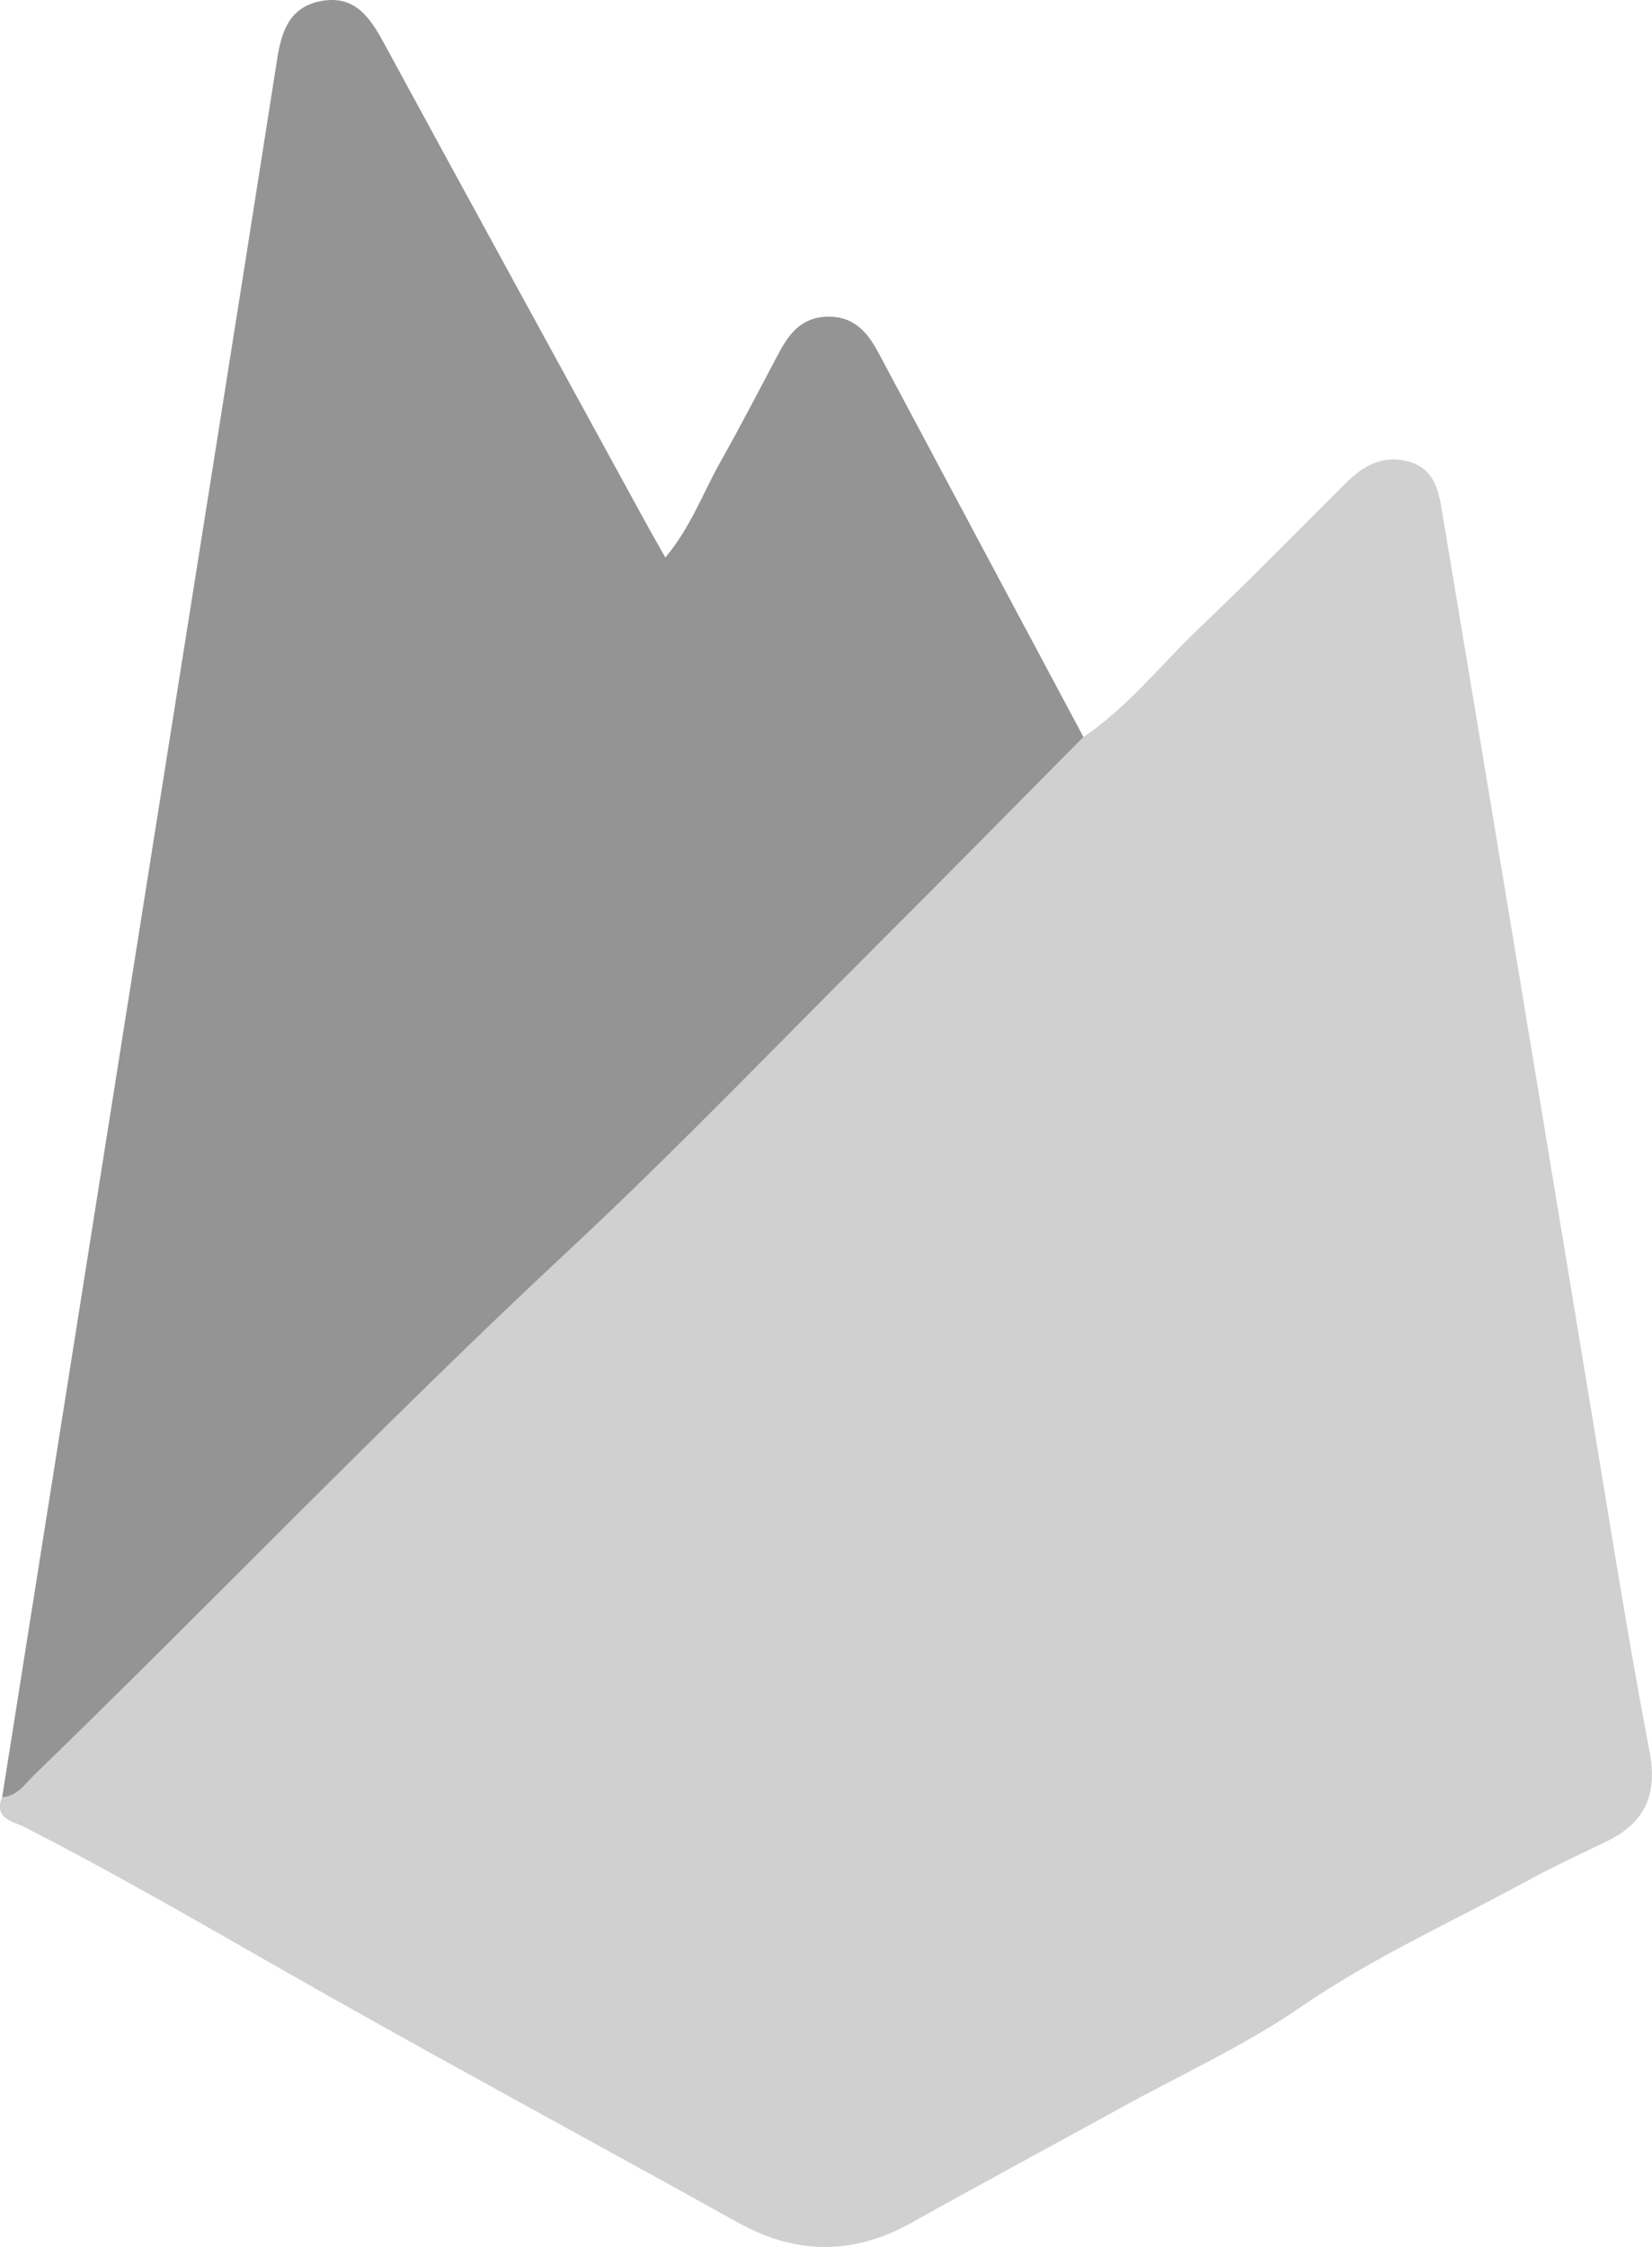 <svg width="50" height="68" viewBox="0 0 50 68" fill="none" xmlns="http://www.w3.org/2000/svg">
<g clip-path="url(#clip0_83_11371)">
<path d="M32.792 22.304C34.131 21.403 35.121 20.131 36.273 19.032C37.779 17.594 39.246 16.113 40.716 14.636C41.262 14.088 41.861 13.751 42.651 13.973C43.454 14.199 43.556 14.937 43.66 15.567C45.132 24.346 46.578 33.129 48.033 41.911C48.647 45.602 49.219 49.302 49.922 52.979C50.177 54.306 49.794 55.155 48.639 55.718C47.854 56.1 47.044 56.473 46.294 56.881C43.978 58.148 41.56 59.228 39.365 60.741C37.692 61.892 35.812 62.751 34.022 63.734C31.881 64.912 29.727 66.069 27.595 67.262C25.832 68.248 24.103 68.245 22.337 67.262C17.61 64.631 12.844 62.073 8.151 59.385C5.702 57.983 3.257 56.581 0.745 55.292C0.41 55.121 -0.201 55.051 0.061 54.39C0.517 54.361 0.742 53.998 1.023 53.724C6.459 48.461 11.683 42.988 17.222 37.828C20.387 34.88 23.385 31.754 26.445 28.698C28.575 26.577 30.68 24.437 32.792 22.304Z" fill="#D0D0D0"/>
<path d="M32.792 22.304C30.68 24.437 28.575 26.577 26.45 28.698C23.39 31.754 20.389 34.88 17.227 37.828C11.688 42.988 6.461 48.461 1.028 53.724C0.747 53.996 0.521 54.361 0.065 54.39C1.545 45.039 3.024 35.688 4.506 26.334C5.801 18.157 7.106 9.979 8.387 1.799C8.52 0.943 8.763 0.216 9.706 0.034C10.737 -0.166 11.2 0.529 11.624 1.313C14.236 6.119 16.866 10.919 19.49 15.718C19.679 16.067 19.878 16.411 20.137 16.872C20.913 15.947 21.284 14.896 21.82 13.949C22.429 12.871 22.994 11.77 23.576 10.676C23.889 10.089 24.265 9.608 25.024 9.584C25.839 9.558 26.256 10.051 26.591 10.681C28.655 14.557 30.724 18.431 32.792 22.304Z" fill="#949494"/>
</g>
<defs>
<clipPath id="clip0_83_11371">
<rect width="50" height="68" fill="white"/>
</clipPath>
</defs>
</svg>
